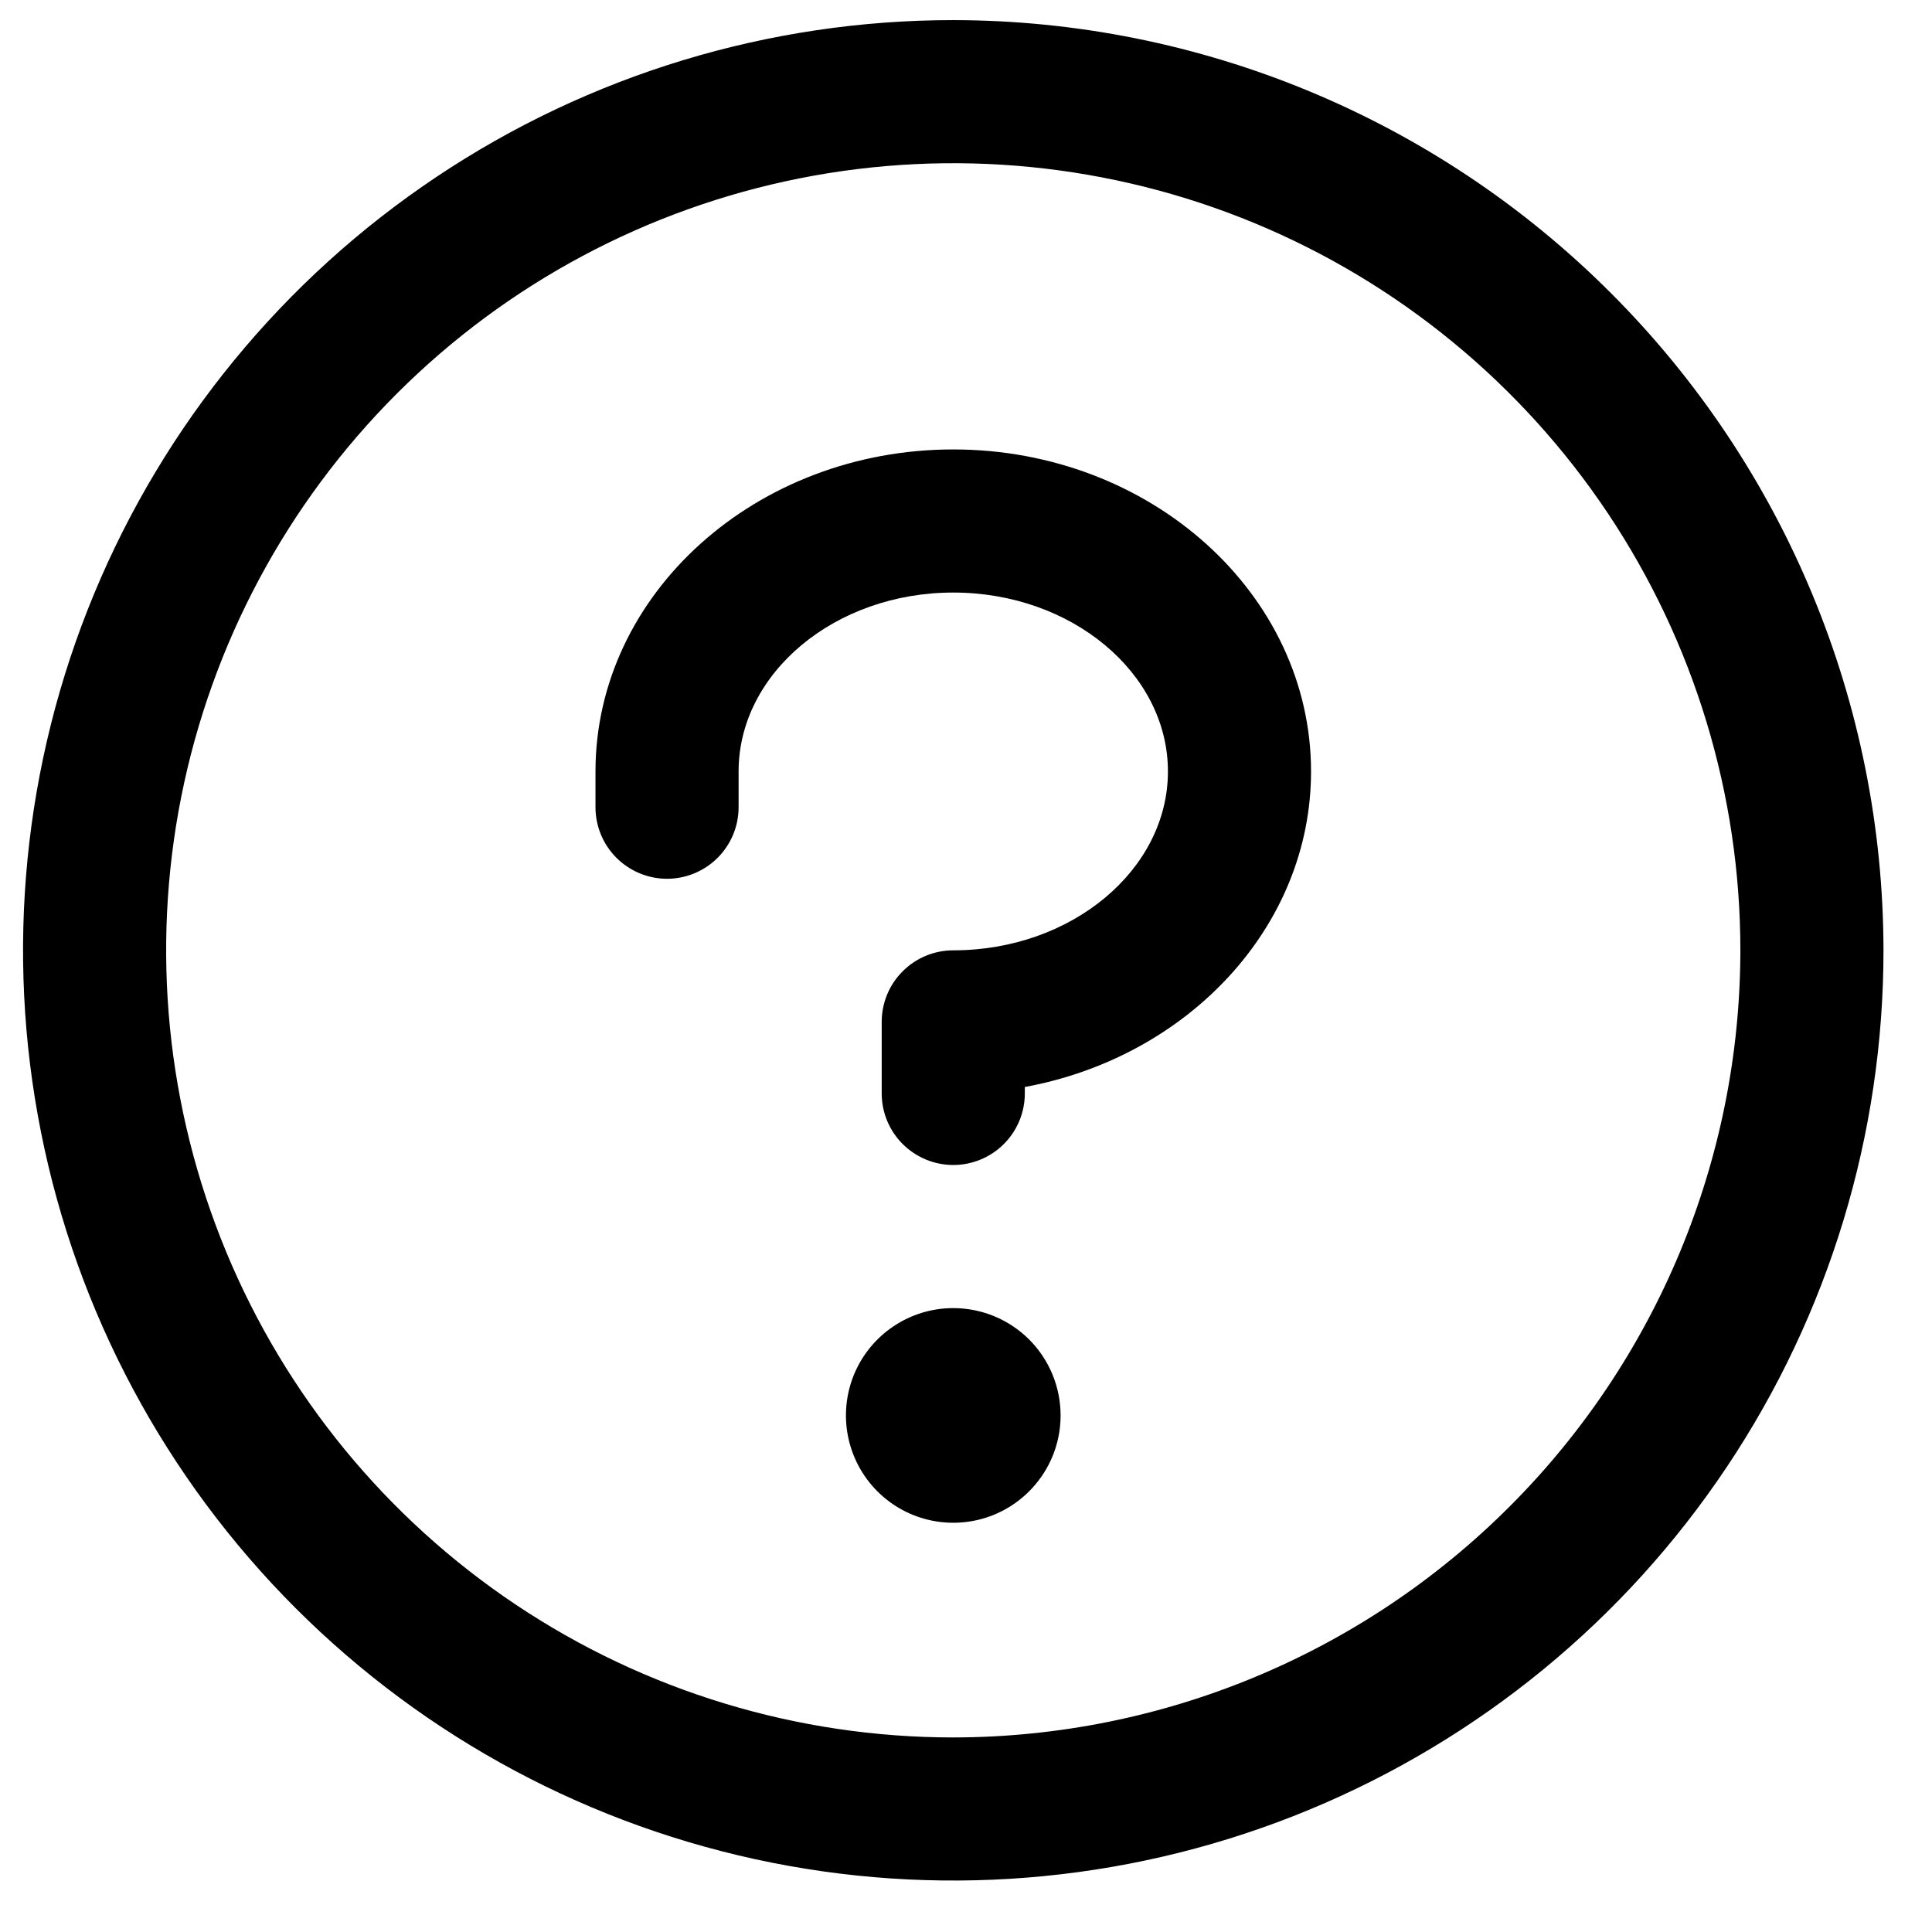 <svg width="27" height="27" viewBox="0 0 27 27" fill="none" xmlns="http://www.w3.org/2000/svg">
<path d="M14.822 19.781C14.822 20.078 14.734 20.368 14.569 20.614C14.404 20.861 14.17 21.053 13.896 21.167C13.622 21.28 13.32 21.31 13.029 21.252C12.738 21.194 12.471 21.051 12.261 20.841C12.052 20.632 11.909 20.364 11.851 20.073C11.793 19.782 11.823 19.481 11.936 19.207C12.05 18.933 12.242 18.698 12.489 18.534C12.735 18.369 13.025 18.281 13.322 18.281C13.72 18.281 14.101 18.439 14.383 18.72C14.664 19.002 14.822 19.383 14.822 19.781ZM13.322 6.281C10.565 6.281 8.322 8.3 8.322 10.781V11.281C8.322 11.546 8.427 11.8 8.615 11.988C8.802 12.175 9.057 12.281 9.322 12.281C9.587 12.281 9.842 12.175 10.029 11.988C10.217 11.8 10.322 11.546 10.322 11.281V10.781C10.322 9.406 11.668 8.281 13.322 8.281C14.976 8.281 16.322 9.406 16.322 10.781C16.322 12.156 14.976 13.281 13.322 13.281C13.057 13.281 12.803 13.386 12.615 13.574C12.427 13.761 12.322 14.016 12.322 14.281V15.281C12.322 15.546 12.427 15.8 12.615 15.988C12.803 16.175 13.057 16.281 13.322 16.281C13.587 16.281 13.842 16.175 14.029 15.988C14.217 15.8 14.322 15.546 14.322 15.281V15.191C16.602 14.772 18.322 12.953 18.322 10.781C18.322 8.3 16.079 6.281 13.322 6.281ZM26.322 13.281C26.322 15.852 25.56 18.366 24.131 20.503C22.703 22.641 20.672 24.307 18.297 25.291C15.921 26.275 13.308 26.533 10.786 26.031C8.264 25.529 5.948 24.291 4.13 22.473C2.312 20.655 1.073 18.339 0.572 15.817C0.07 13.295 0.328 10.681 1.312 8.306C2.296 5.931 3.962 3.9 6.1 2.472C8.237 1.043 10.751 0.281 13.322 0.281C16.769 0.285 20.073 1.655 22.51 4.093C24.948 6.53 26.318 9.834 26.322 13.281ZM24.322 13.281C24.322 11.105 23.677 8.979 22.468 7.17C21.259 5.361 19.541 3.951 17.532 3.118C15.522 2.286 13.31 2.068 11.176 2.492C9.042 2.917 7.082 3.964 5.544 5.503C4.005 7.041 2.958 9.001 2.533 11.135C2.109 13.269 2.327 15.48 3.159 17.49C3.992 19.5 5.402 21.218 7.211 22.427C9.02 23.636 11.146 24.281 13.322 24.281C16.238 24.278 19.034 23.118 21.096 21.055C23.159 18.993 24.319 16.197 24.322 13.281Z" fill="black"/>
</svg>
